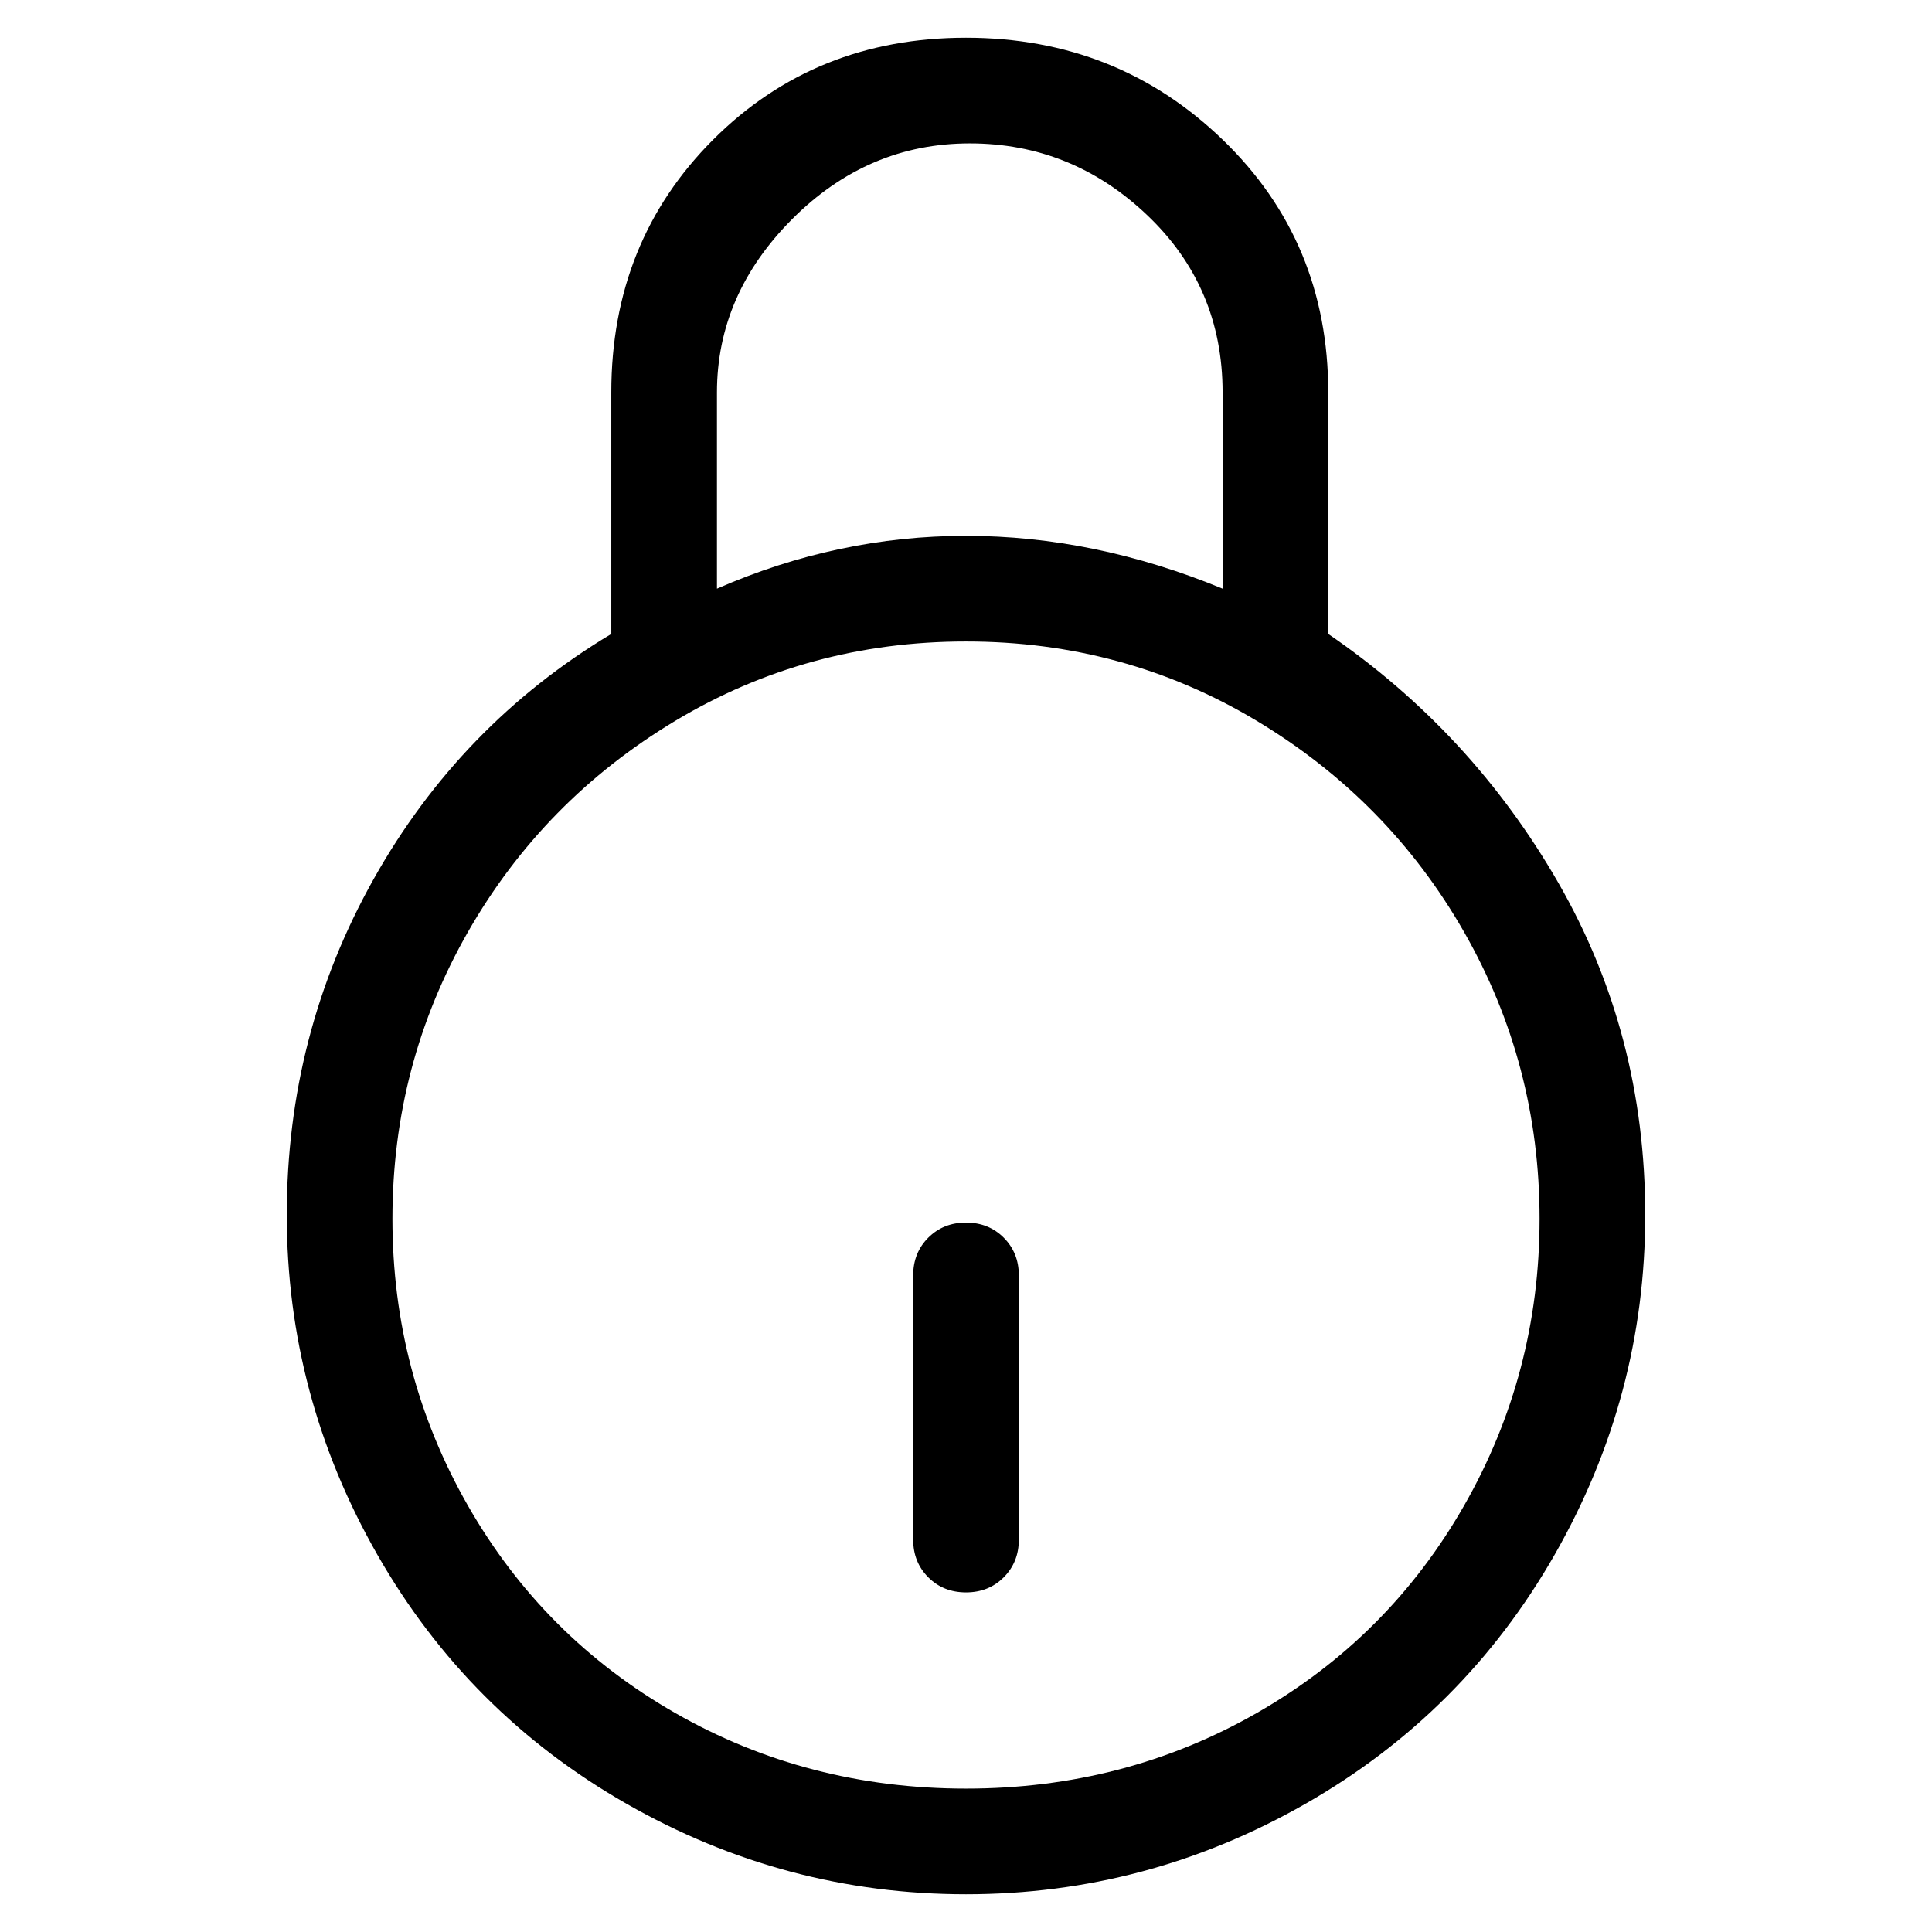 <svg viewBox="0 0 256 256" xmlns="http://www.w3.org/2000/svg">
  <path transform="scale(1, -1) translate(0, -256)" fill="currentColor" d="M176 172v32q0 20 -14 33.5t-34 13.5t-33.5 -13.5t-13.5 -33.5v-32q-20 -12 -31.5 -32.5t-11.5 -44.5t12 -45t33 -33t45 -12t45 12t33 33t12 45t-11.5 44t-30.5 33zM95 204q0 13 10 23t23.5 10t23.5 -9.5t10 -23.5v-26q-17 7 -34 7t-33 -7v26zM128 19q-21 0 -38.5 10 t-27.5 27.5t-10 38t10 38t27.5 28t38.5 10.5t38.5 -10.5t27.5 -28t10 -38t-10 -38t-27.5 -27.5t-38.5 -10zM128 94q-3 0 -5 -2t-2 -5v-35q0 -3 2 -5t5 -2t5 2t2 5v35q0 3 -2 5t-5 2z" />
</svg>